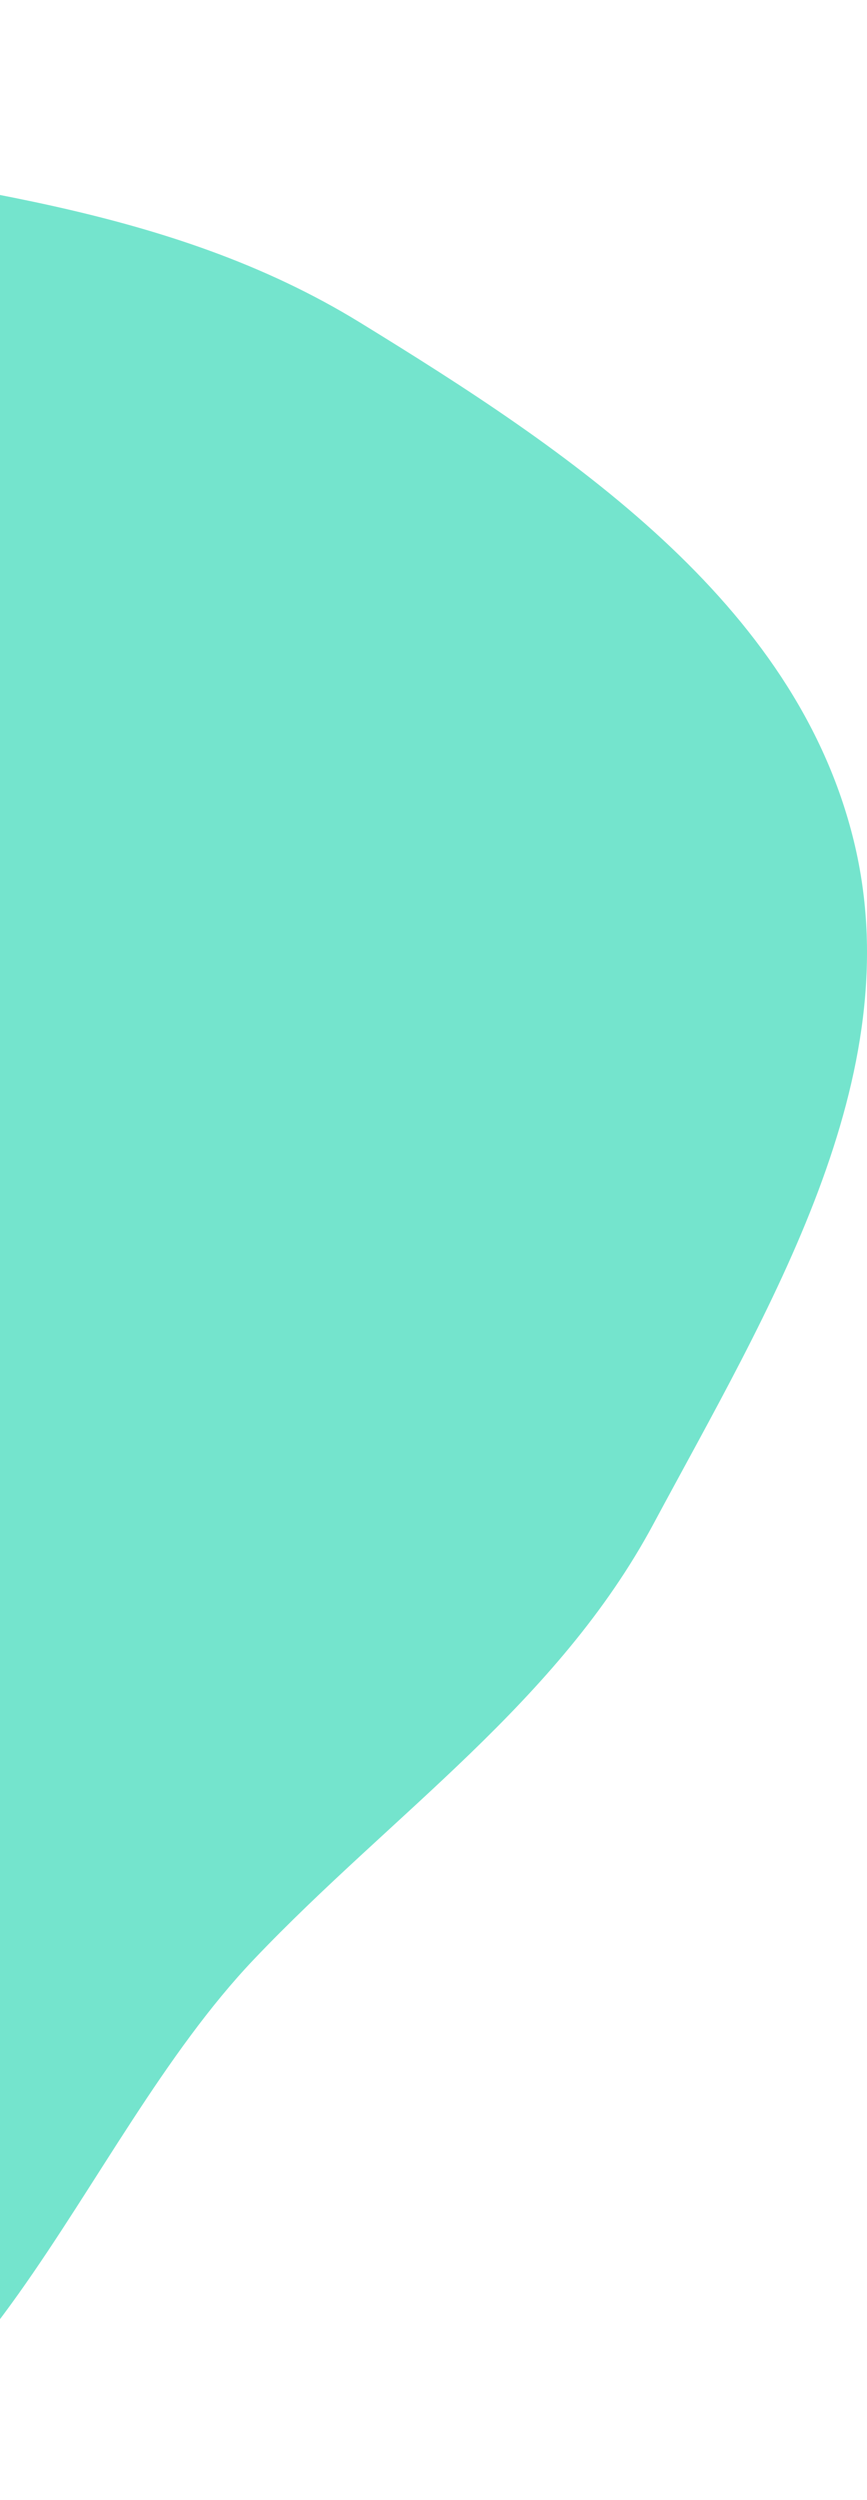 <svg width="144" height="415" viewBox="0 0 144 415" fill="none" xmlns="http://www.w3.org/2000/svg">
<path fill-rule="evenodd" clip-rule="evenodd" d="M-45.617 24.466C-8.904 31.321 27.844 33.916 59.827 53.562C94.245 74.705 132.084 99.796 141.808 139.599C151.393 178.834 127.57 217.501 108.541 252.962C92.609 282.651 65.294 300.967 42.189 325.242C12.613 356.314 -3.261 412.377 -45.617 414.919C-87.502 417.433 -106.689 360.546 -141.254 336.253C-177.26 310.947 -230.52 309.271 -251.589 270.158C-273.566 229.359 -261.983 178.885 -250.263 133.883C-237.957 86.63 -225.768 30.834 -183.356 8.159C-141.379 -14.285 -92.224 15.764 -45.617 24.466Z" fill="#03CEA4" fill-opacity="0.55"/>
</svg>
